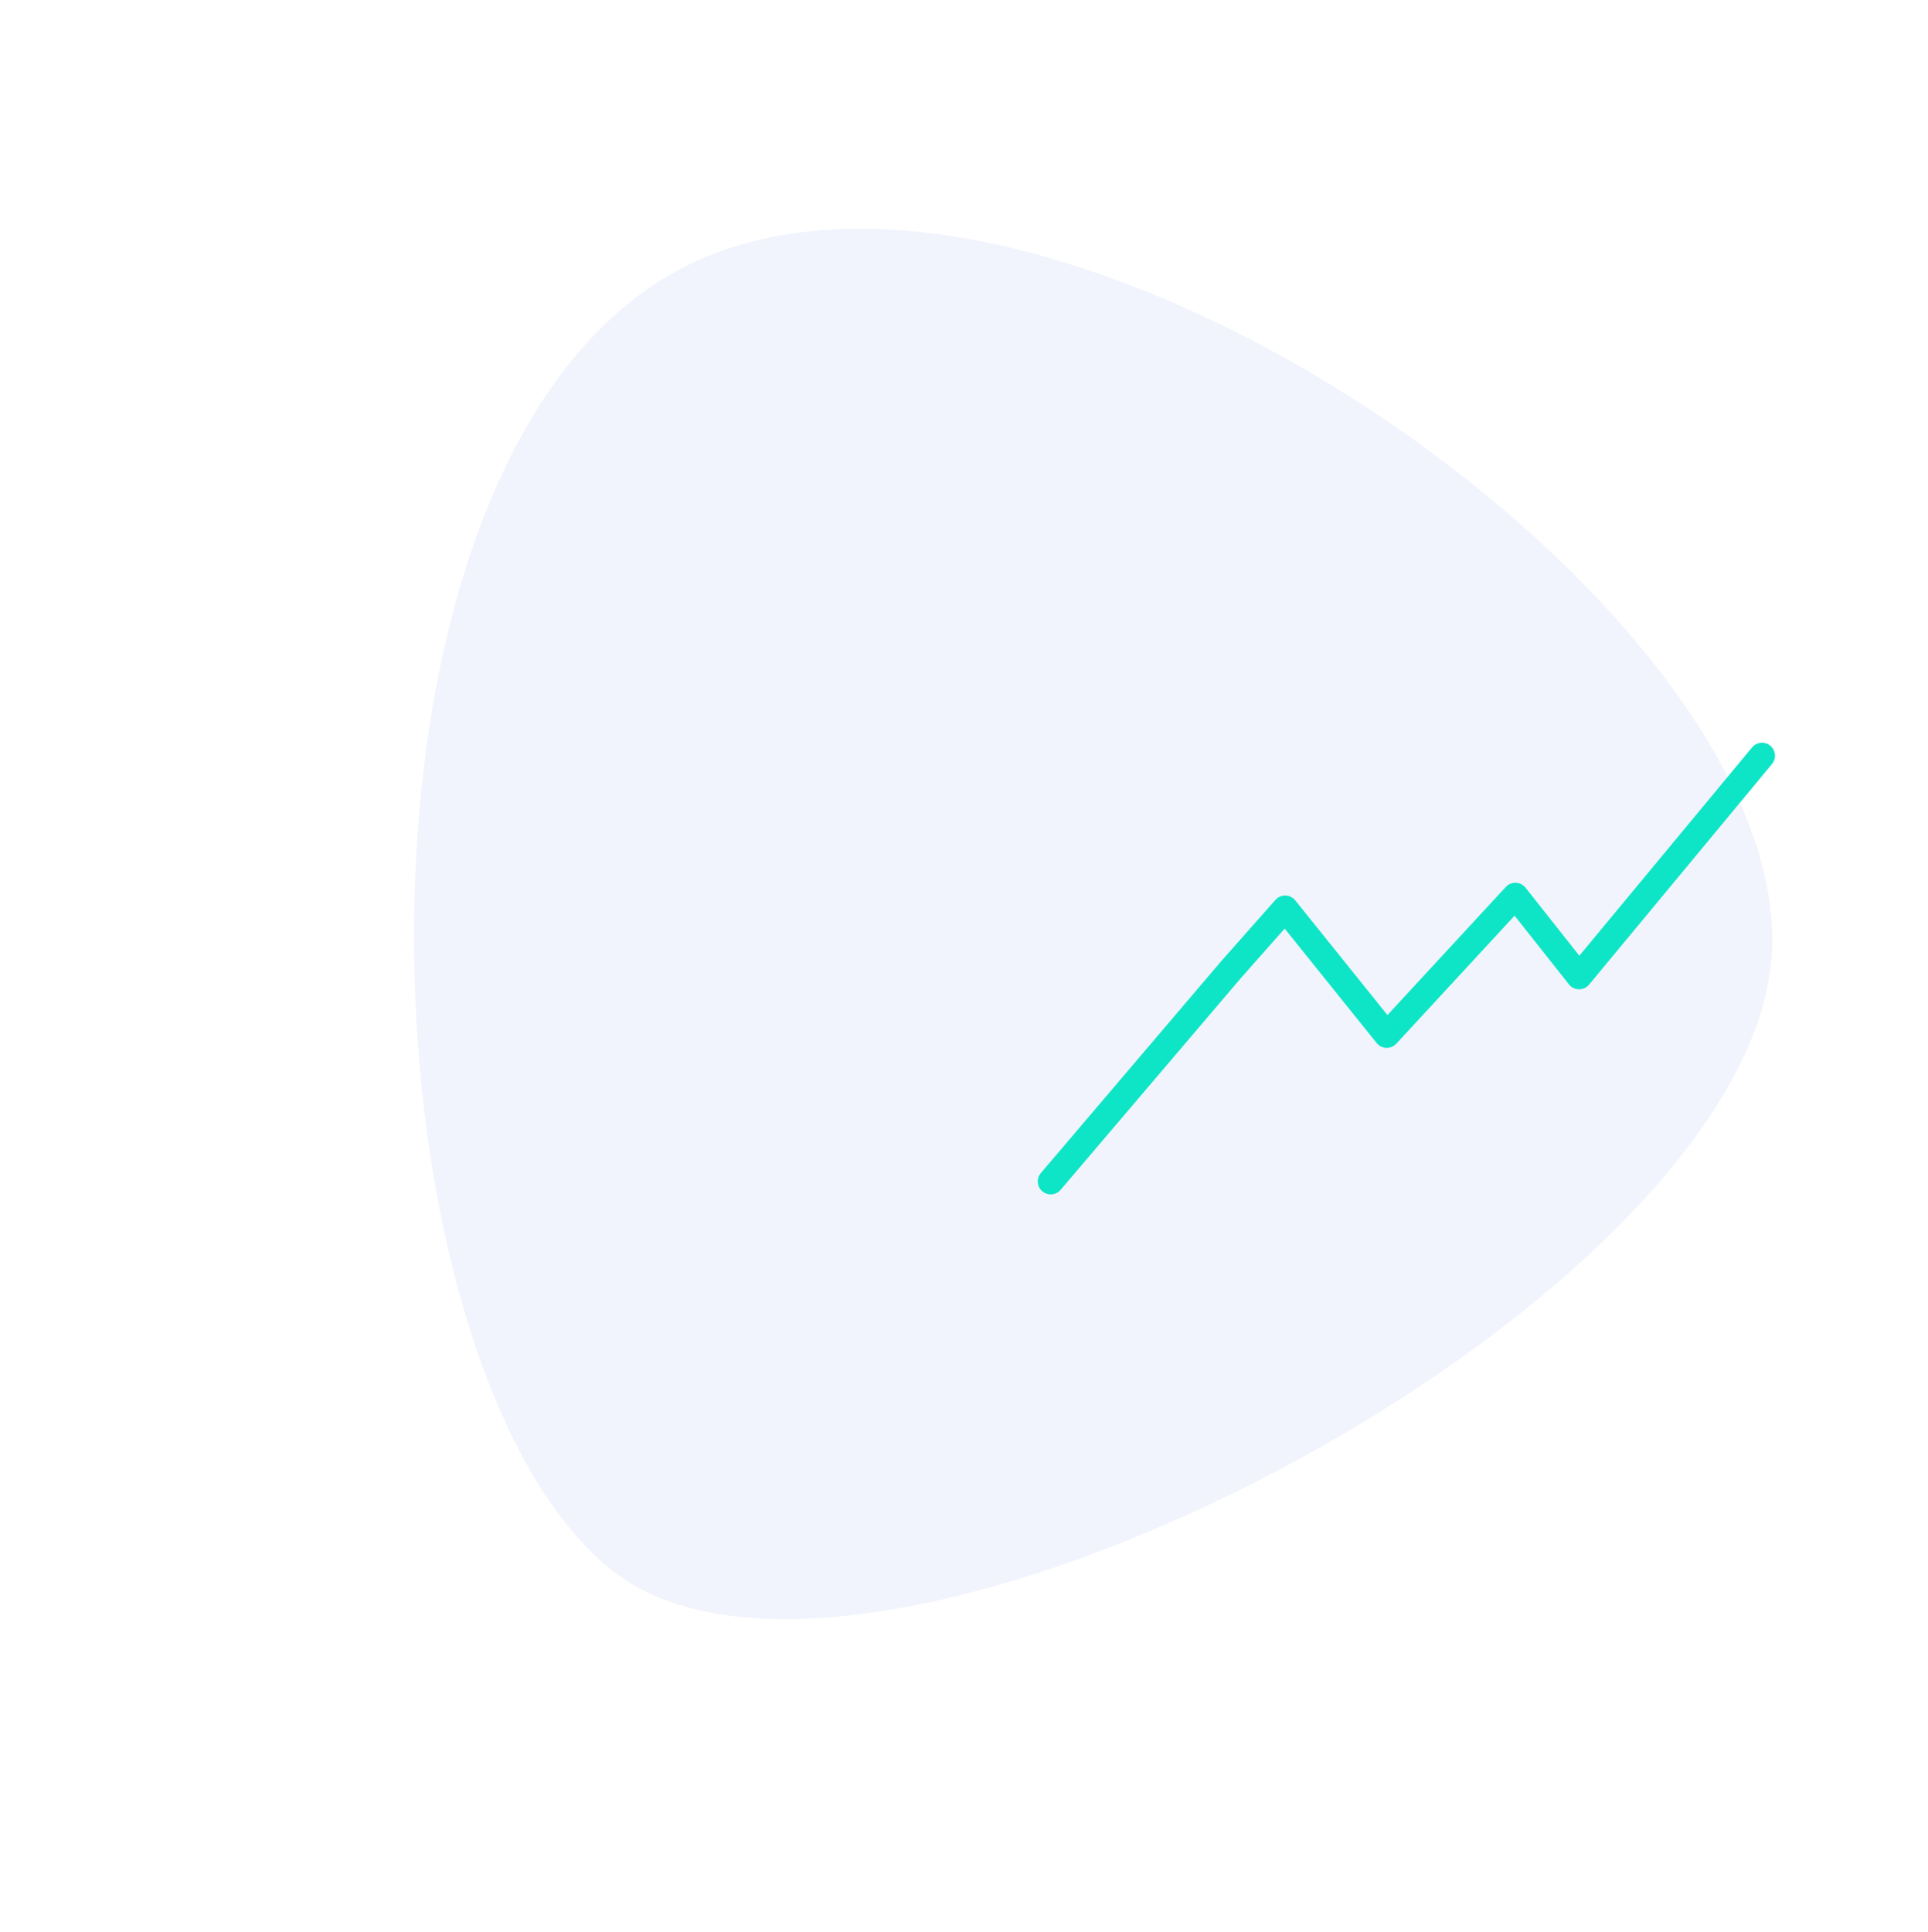 <svg xmlns="http://www.w3.org/2000/svg" width="111.473" height="111.691" viewBox="0 0 111.473 111.691"><defs><style>.a{fill:#a3b4ef;opacity:0.15;}.b{fill:none;stroke:#0ee5c7;stroke-linecap:round;stroke-linejoin:round;stroke-width:1.5px;}</style></defs><g transform="translate(-763.885 -1430)"><path class="a" d="M33.865,0C15.089,0-8.759,53.092,3.237,69.633S68.424,83,77.376,61.219,52.641,0,33.865,0Z" transform="translate(826.028 1541.691) rotate(-142)"/><path class="b" d="M-957.449-4891.857l7.394-14.259,2.261-4.165,7.37,5.8,5.434-9.513,4.639,3.711,7.436-14.807" transform="translate(657.118 6480.161) rotate(13)"/></g></svg>